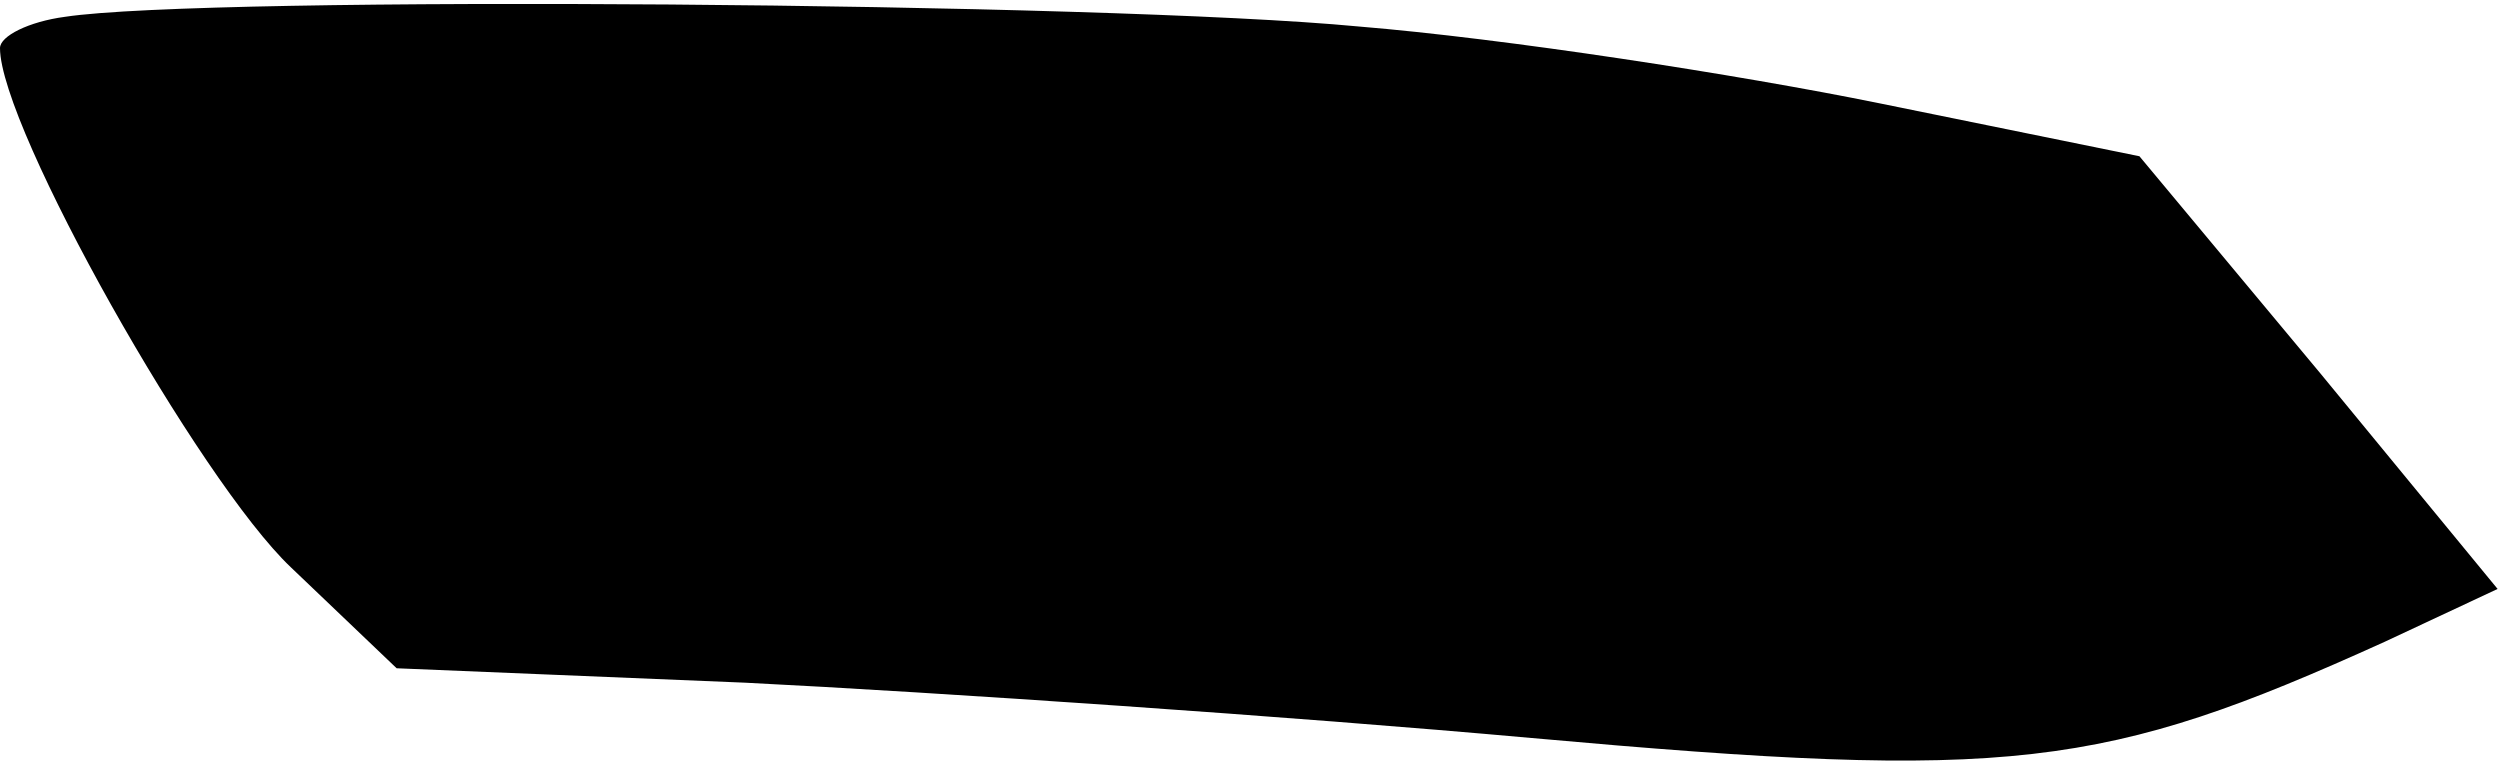 <?xml version="1.0" standalone="no"?>
<!DOCTYPE svg PUBLIC "-//W3C//DTD SVG 20010904//EN"
 "http://www.w3.org/TR/2001/REC-SVG-20010904/DTD/svg10.dtd">
<svg version="1.0" xmlns="http://www.w3.org/2000/svg"
 width="104pt" height="32pt" viewBox="0 0 104 32"
 preserveAspectRatio="xMidYMid meet">
<g transform="translate(0,32) scale(0.1,-0.1)"
fill="#000000" stroke="none">
<path fill="#000000" stroke="none" d="M27 313 c-15 -2 -27 -8 -27 -13 0 -33
83 -180 121 -216 l44 -42 145 -6 c80 -4 227 -14 327 -23 200 -18 238 -13 355
40 l47 22 -74 90 -75 90 -108 22 c-59 12 -156 27 -217 32 -105 10 -479 13
-538 4z"/>
</g>
</svg>
